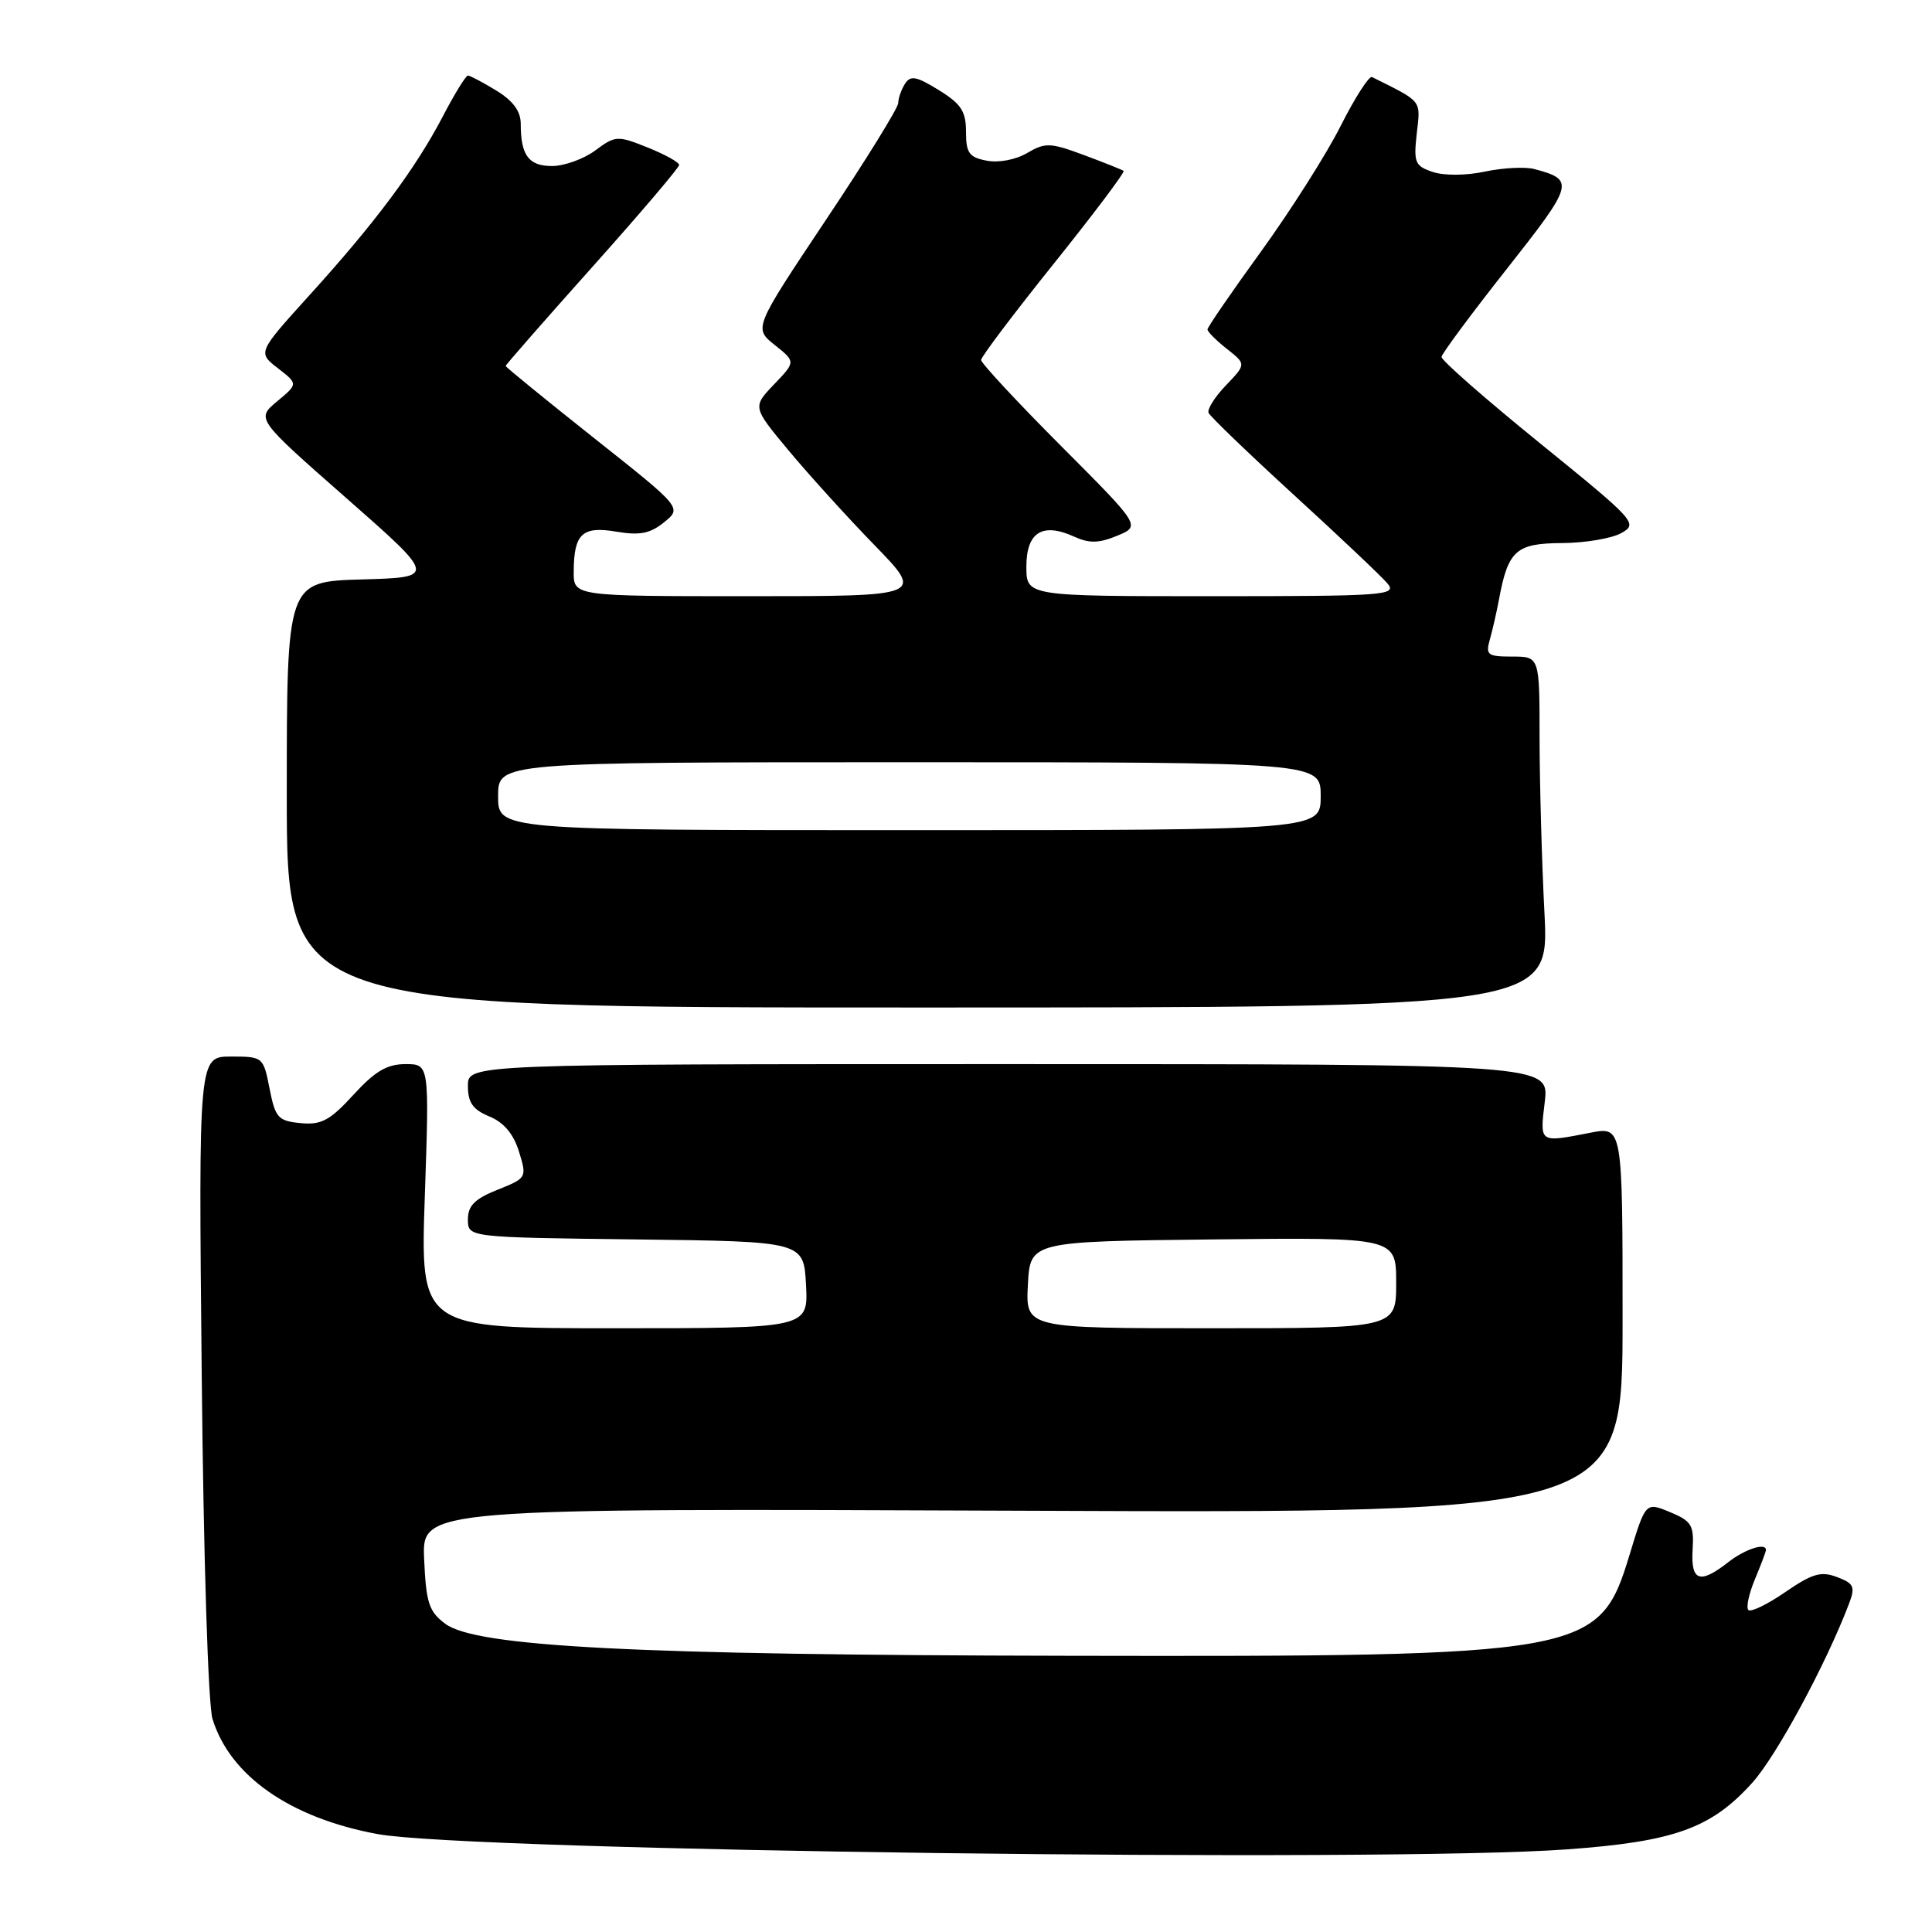 <?xml version="1.0" encoding="UTF-8" standalone="no"?>
<!DOCTYPE svg PUBLIC "-//W3C//DTD SVG 1.1//EN" "http://www.w3.org/Graphics/SVG/1.1/DTD/svg11.dtd" >
<svg xmlns="http://www.w3.org/2000/svg" xmlns:xlink="http://www.w3.org/1999/xlink" version="1.1" viewBox="0 0 256 256">
 <g >
 <path fill="currentColor"
d=" M 207.66 245.05 C 221.87 244.02 226.75 242.26 232.19 236.22 C 235.39 232.67 241.95 220.53 245.00 212.51 C 245.86 210.25 245.66 209.82 243.42 208.97 C 241.30 208.16 240.14 208.50 236.56 210.96 C 234.19 212.59 231.99 213.66 231.67 213.33 C 231.34 213.01 231.74 211.17 232.54 209.25 C 233.34 207.33 234.00 205.59 234.00 205.38 C 234.00 204.36 231.23 205.26 229.00 207.00 C 225.23 209.95 224.03 209.53 224.28 205.35 C 224.48 202.10 224.15 201.55 221.28 200.36 C 218.05 199.02 218.05 199.02 215.90 206.10 C 211.91 219.25 210.34 219.53 141.50 219.40 C 84.23 219.30 63.10 218.21 59.00 215.16 C 56.83 213.54 56.46 212.40 56.20 206.58 C 55.91 199.86 55.91 199.86 135.45 200.18 C 215.00 200.50 215.00 200.50 215.00 174.88 C 215.00 149.27 215.00 149.27 210.75 150.09 C 203.90 151.42 204.03 151.51 204.69 146.00 C 205.28 141.00 205.28 141.00 133.64 141.00 C 62.00 141.00 62.00 141.00 62.00 143.88 C 62.00 146.10 62.65 147.03 64.85 147.94 C 66.77 148.73 68.05 150.26 68.77 152.60 C 69.83 156.04 69.80 156.10 65.92 157.65 C 62.90 158.86 62.00 159.76 62.00 161.59 C 62.00 163.96 62.00 163.96 84.25 164.23 C 106.50 164.50 106.50 164.50 106.80 170.25 C 107.10 176.00 107.10 176.00 81.39 176.00 C 55.69 176.00 55.69 176.00 56.29 158.50 C 56.89 141.00 56.89 141.00 53.72 141.00 C 51.28 141.00 49.68 141.95 46.83 145.07 C 43.70 148.48 42.58 149.08 39.83 148.82 C 36.85 148.53 36.48 148.12 35.72 144.25 C 34.89 140.04 34.84 140.00 30.60 140.00 C 26.31 140.00 26.31 140.00 26.73 182.25 C 26.97 206.51 27.58 225.89 28.16 227.78 C 30.49 235.33 38.48 240.90 50.06 243.03 C 62.18 245.26 183.38 246.82 207.66 245.05 Z  M 204.65 121.00 C 204.29 114.12 204.01 103.66 204.00 97.75 C 204.00 87.00 204.00 87.00 200.38 87.00 C 197.11 87.00 196.83 86.79 197.41 84.75 C 197.76 83.51 198.30 81.15 198.61 79.50 C 199.82 72.94 200.86 72.00 206.92 71.96 C 209.99 71.95 213.55 71.35 214.82 70.64 C 217.08 69.39 216.75 69.03 204.04 58.72 C 196.83 52.87 190.96 47.73 191.01 47.29 C 191.05 46.86 194.94 41.61 199.66 35.63 C 208.57 24.33 208.70 23.84 203.31 22.40 C 202.10 22.08 199.17 22.23 196.79 22.73 C 194.30 23.27 191.37 23.29 189.86 22.79 C 187.48 21.99 187.30 21.55 187.73 17.67 C 188.24 13.19 188.54 13.57 181.80 10.21 C 181.41 10.02 179.54 12.93 177.65 16.68 C 175.76 20.43 171.01 27.91 167.11 33.30 C 163.20 38.69 160.00 43.35 160.00 43.65 C 160.00 43.96 161.16 45.12 162.57 46.23 C 165.13 48.25 165.13 48.25 162.46 51.04 C 160.98 52.58 159.94 54.23 160.14 54.70 C 160.34 55.18 165.45 60.09 171.50 65.63 C 177.55 71.16 183.12 76.43 183.87 77.34 C 185.14 78.88 183.42 79.00 160.62 79.00 C 136.00 79.00 136.00 79.00 136.00 75.07 C 136.00 70.52 138.13 69.19 142.34 71.11 C 144.34 72.02 145.60 71.99 148.03 70.99 C 151.16 69.69 151.16 69.69 140.58 59.08 C 134.76 53.24 130.00 48.12 130.00 47.70 C 130.00 47.28 134.34 41.54 139.63 34.94 C 144.93 28.33 149.09 22.80 148.88 22.64 C 148.67 22.49 146.30 21.54 143.61 20.54 C 139.16 18.89 138.50 18.87 136.11 20.27 C 134.61 21.16 132.33 21.60 130.75 21.29 C 128.41 20.85 128.00 20.27 128.00 17.46 C 128.00 14.75 127.36 13.77 124.40 11.94 C 121.42 10.10 120.64 9.95 119.91 11.11 C 119.43 11.87 119.02 13.02 119.02 13.66 C 119.01 14.30 114.70 21.27 109.43 29.15 C 99.87 43.48 99.87 43.48 102.65 45.71 C 105.44 47.93 105.44 47.93 102.57 50.93 C 99.70 53.93 99.70 53.93 104.51 59.71 C 107.17 62.90 112.28 68.54 115.89 72.25 C 122.45 79.00 122.45 79.00 99.22 79.00 C 76.00 79.00 76.00 79.00 76.02 75.75 C 76.04 70.71 77.15 69.68 81.69 70.45 C 84.78 70.97 86.15 70.70 88.00 69.20 C 90.37 67.28 90.37 67.28 78.68 58.02 C 72.26 52.92 67.00 48.64 67.00 48.49 C 67.00 48.35 72.17 42.44 78.49 35.37 C 84.82 28.29 89.99 22.21 89.99 21.86 C 90.00 21.51 88.12 20.47 85.83 19.55 C 81.81 17.94 81.55 17.95 78.87 19.94 C 77.34 21.07 74.76 22.00 73.15 22.00 C 70.05 22.00 69.00 20.59 69.00 16.40 C 69.00 14.73 67.98 13.35 65.75 11.99 C 63.96 10.90 62.27 10.01 62.00 10.01 C 61.73 10.01 60.22 12.45 58.66 15.45 C 55.04 22.37 49.73 29.50 41.02 39.10 C 34.13 46.71 34.13 46.71 36.82 48.79 C 39.50 50.87 39.50 50.87 36.72 53.18 C 33.94 55.50 33.94 55.50 45.89 66.00 C 57.83 76.50 57.83 76.50 47.91 76.78 C 38.00 77.07 38.00 77.07 38.00 105.28 C 38.00 133.50 38.00 133.50 121.64 133.50 C 205.28 133.50 205.28 133.50 204.65 121.00 Z  M 136.20 170.25 C 136.50 164.50 136.50 164.50 160.75 164.23 C 185.00 163.96 185.00 163.96 185.00 169.98 C 185.00 176.00 185.00 176.00 160.45 176.00 C 135.90 176.00 135.90 176.00 136.20 170.25 Z  M 66.00 105.50 C 66.00 101.00 66.00 101.00 120.50 101.00 C 175.00 101.00 175.00 101.00 175.00 105.50 C 175.00 110.00 175.00 110.00 120.50 110.00 C 66.00 110.00 66.00 110.00 66.00 105.50 Z "/>
</g>
</svg>